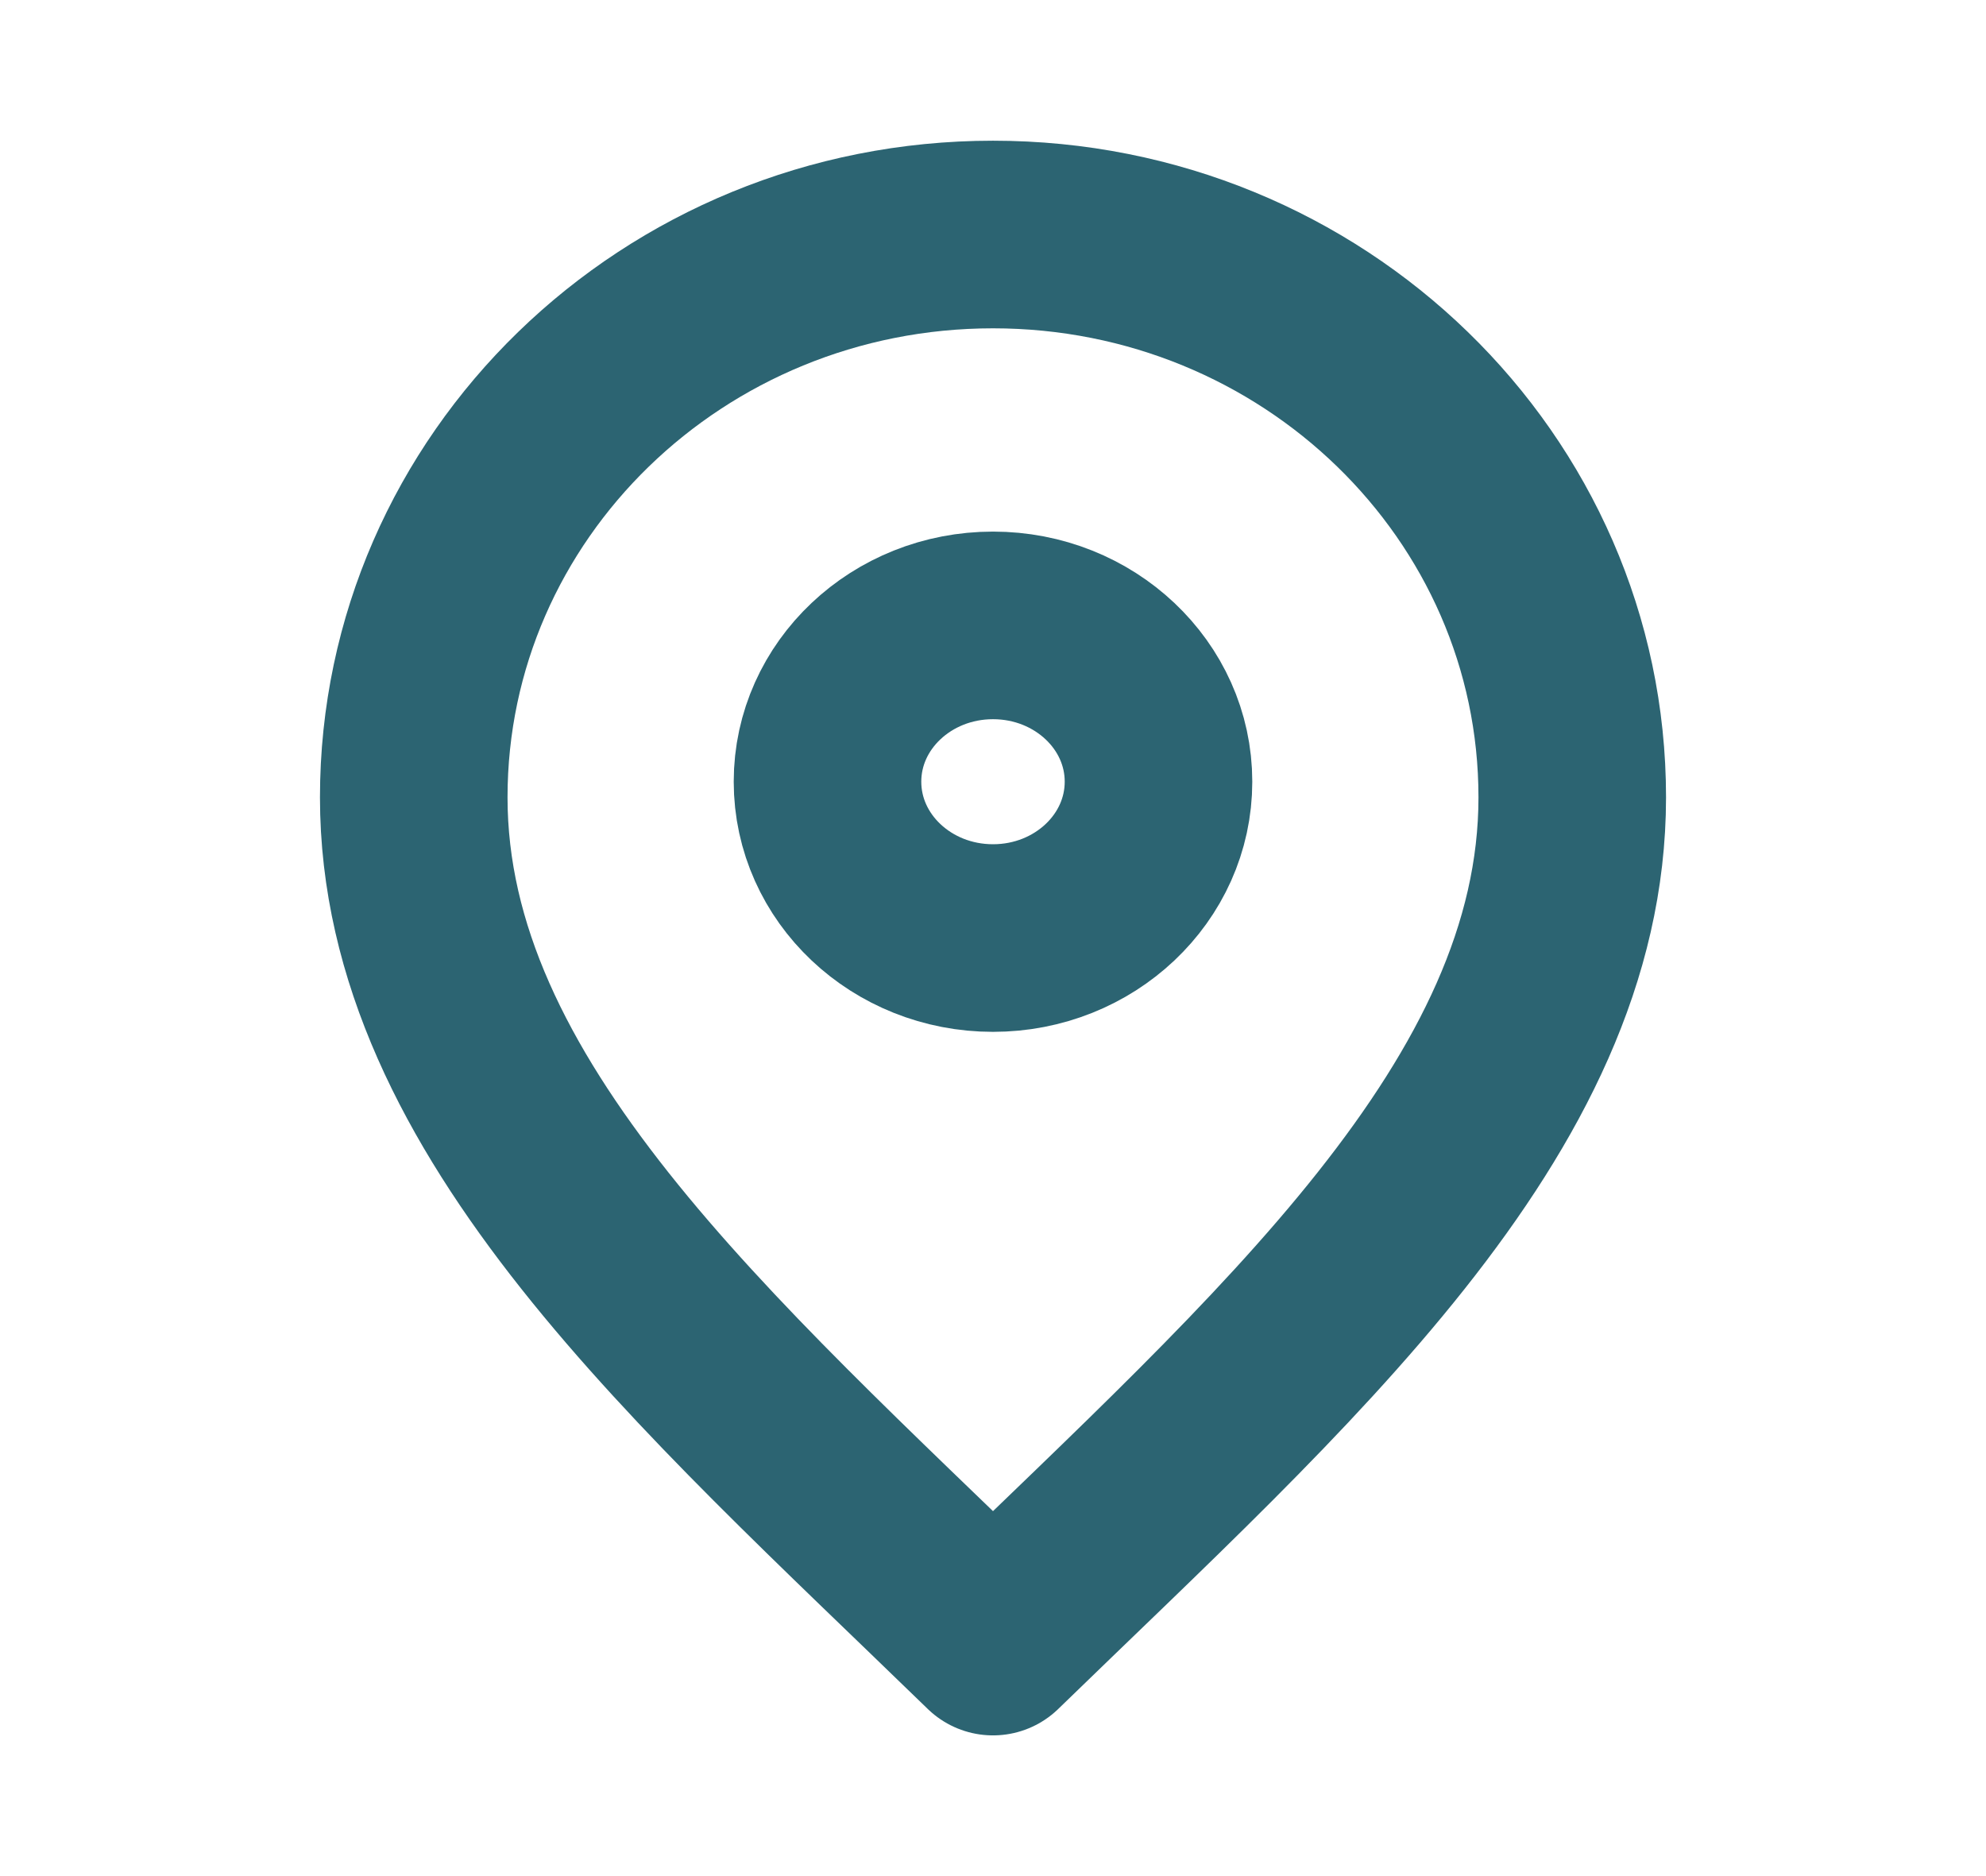 <svg width="18" height="17" viewBox="0 0 18 17" fill="none" xmlns="http://www.w3.org/2000/svg">
<path d="M9 14.875C11.625 12.325 14.25 10.042 14.25 7.225C14.25 4.408 11.899 2.125 9 2.125C6.101 2.125 3.75 4.408 3.75 7.225C3.75 10.042 6.375 12.325 9 14.875Z" stroke="#2C6472" stroke-width="1.7" stroke-linecap="round" stroke-linejoin="round"/>
<path d="M9 8.5C9.828 8.5 10.5 7.866 10.5 7.083C10.5 6.301 9.828 5.667 9 5.667C8.172 5.667 7.5 6.301 7.5 7.083C7.5 7.866 8.172 8.5 9 8.5Z" stroke="#2C6472" stroke-width="1.7" stroke-linecap="round" stroke-linejoin="round"/>
</svg>
